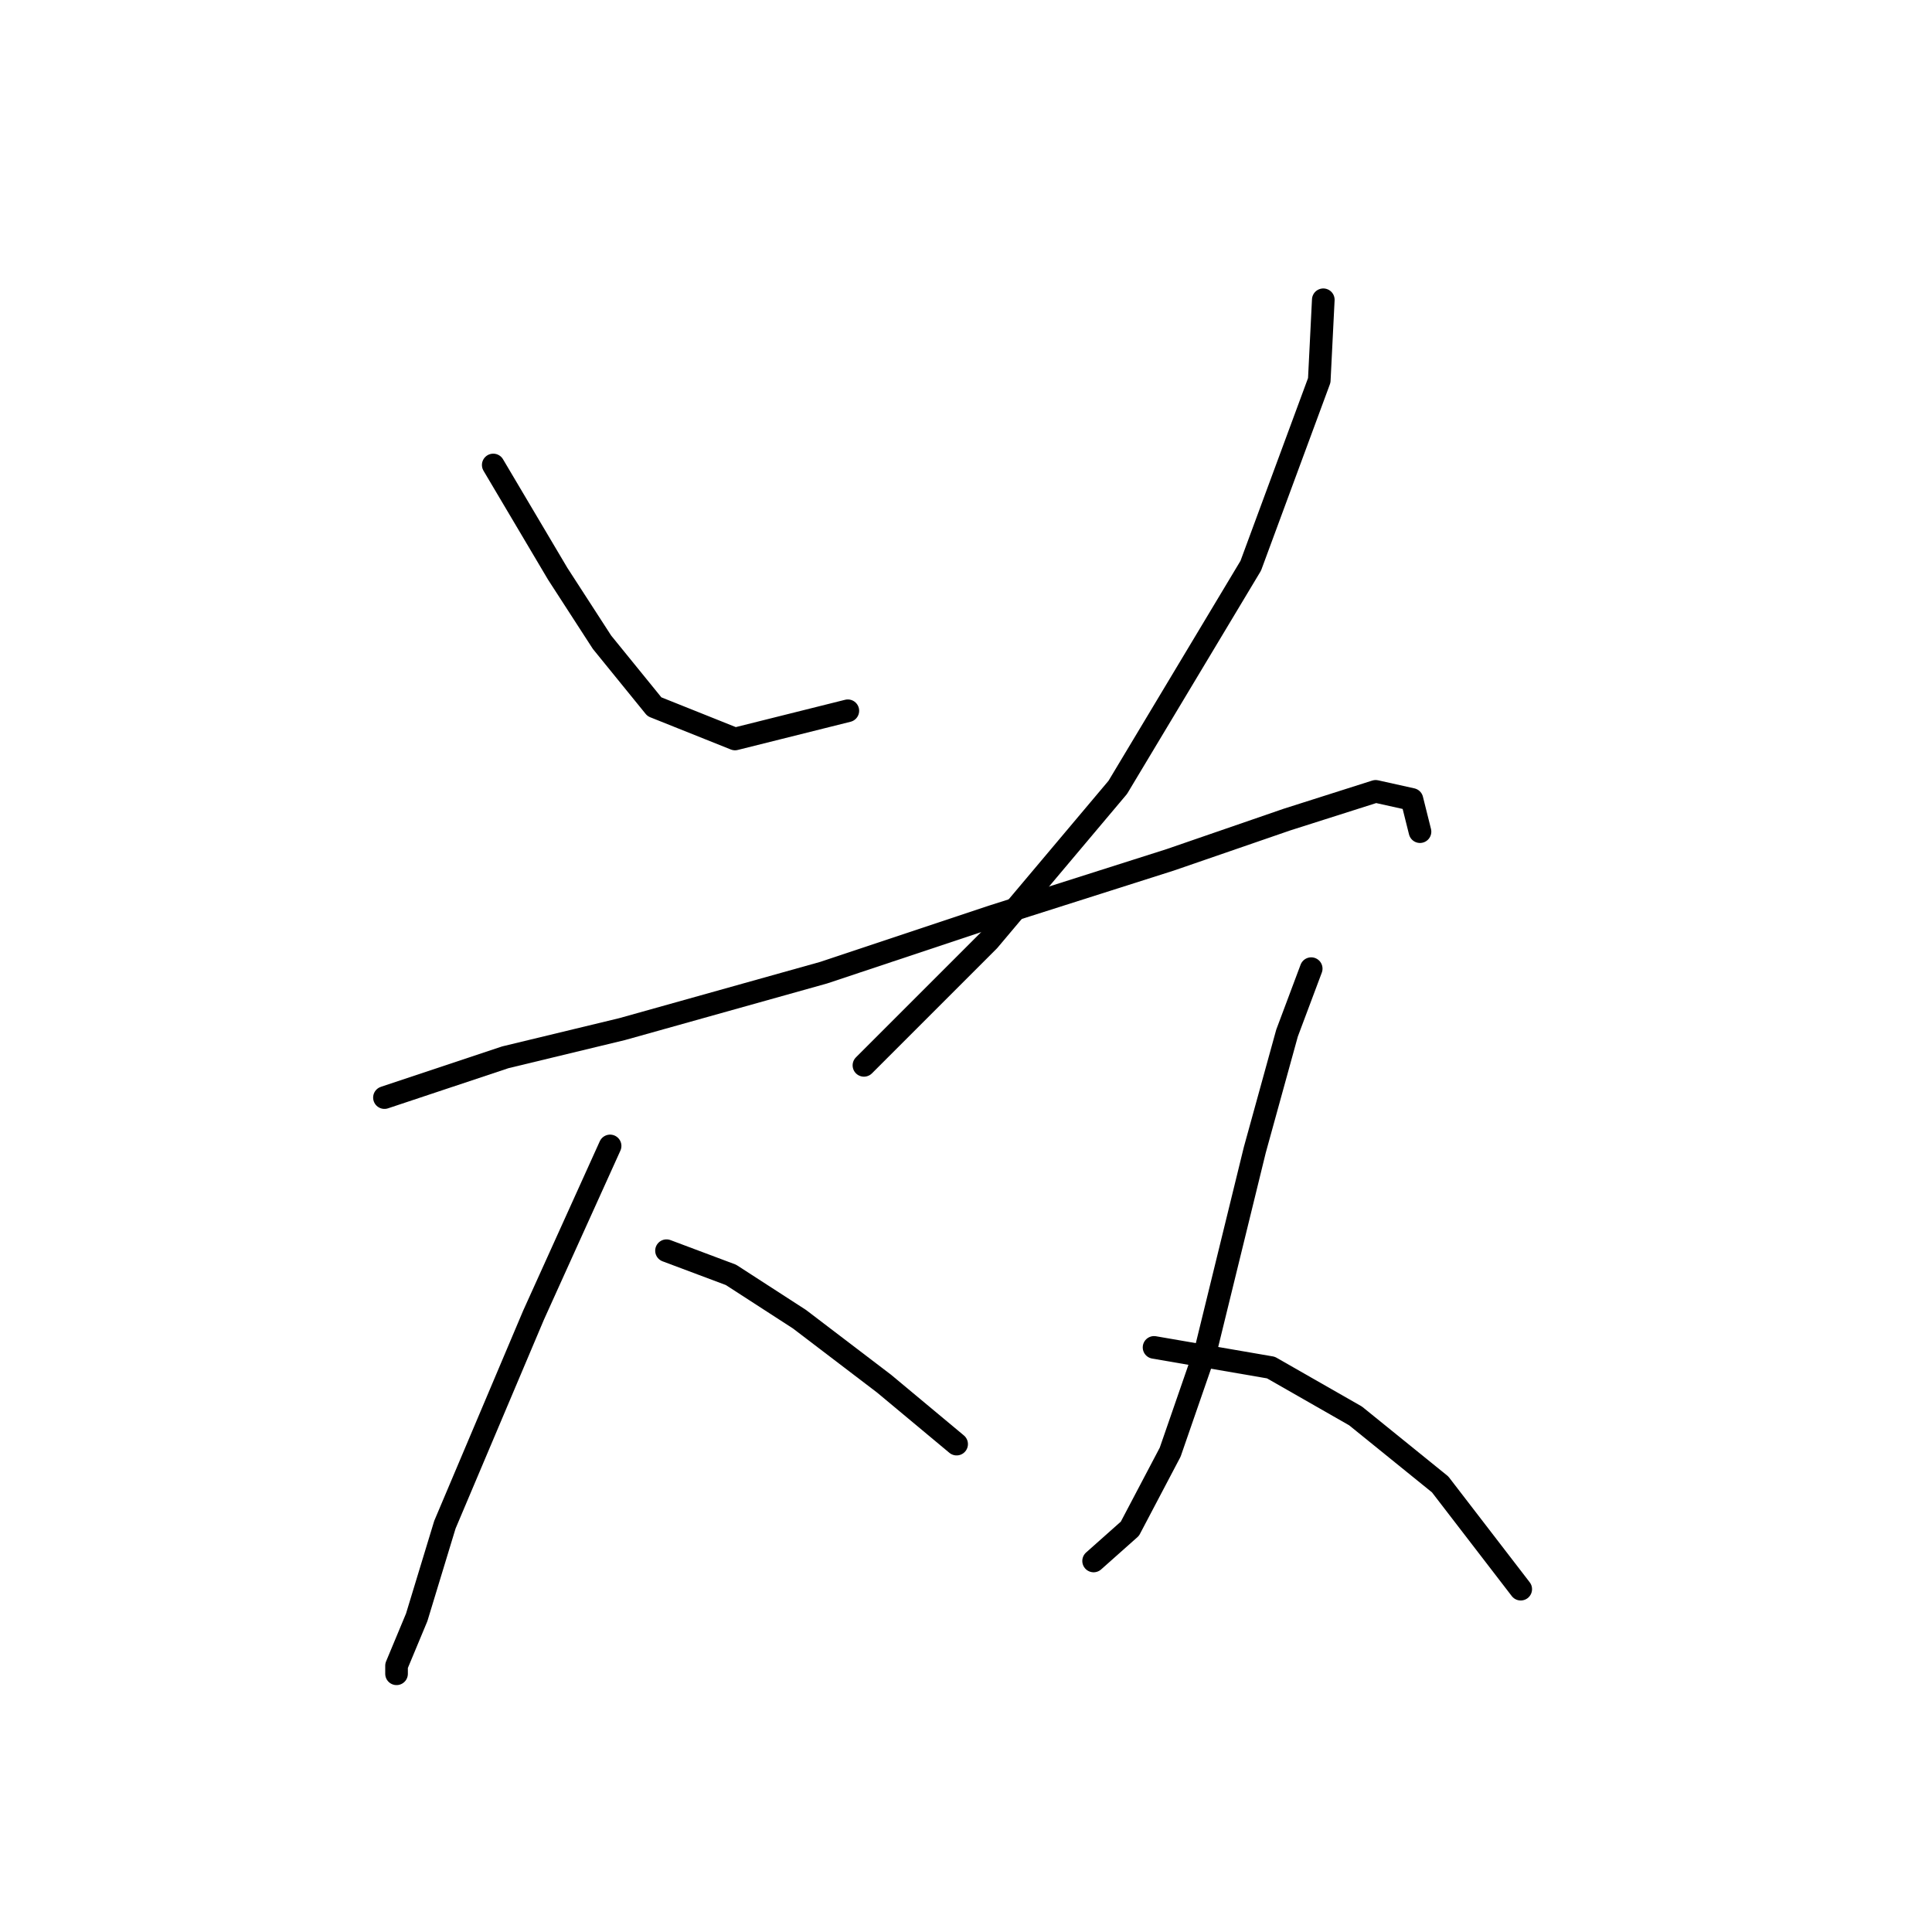 <?xml version="1.0" standalone="no"?>
    <svg width="256" height="256" xmlns="http://www.w3.org/2000/svg" version="1.1">
    <polyline stroke="black" stroke-width="3" stroke-linecap="round" fill="transparent" stroke-linejoin="round" points="65.358 61.613 73.9 76.028 79.773 85.104 86.714 93.647 97.392 97.918 112.342 94.181 112.342 94.181 " />
        <polyline stroke="black" stroke-width="3" stroke-linecap="round" fill="transparent" stroke-linejoin="round" points="175.343 39.722 174.809 50.4 165.733 74.96 148.114 104.325 131.029 124.614 114.477 141.165 114.477 141.165 " />
        <polyline stroke="black" stroke-width="3" stroke-linecap="round" fill="transparent" stroke-linejoin="round" points="50.942 145.436 66.96 140.097 82.443 136.36 109.138 128.885 131.562 121.41 155.054 113.935 170.538 108.596 182.284 104.859 187.089 105.927 188.157 110.198 188.157 110.198 " />
        <polyline stroke="black" stroke-width="3" stroke-linecap="round" fill="transparent" stroke-linejoin="round" points="80.841 151.843 70.697 174.267 58.951 202.03 55.214 214.31 52.544 220.717 52.544 221.785 52.544 221.785 " />
        <polyline stroke="black" stroke-width="3" stroke-linecap="round" fill="transparent" stroke-linejoin="round" points="88.316 165.724 96.858 168.928 105.935 174.801 117.147 183.343 126.757 191.352 126.757 191.352 " />
        <polyline stroke="black" stroke-width="3" stroke-linecap="round" fill="transparent" stroke-linejoin="round" points="173.741 128.351 170.538 136.893 166.266 152.377 159.86 178.538 155.054 192.42 149.715 202.564 144.91 206.835 144.91 206.835 " />
        <polyline stroke="black" stroke-width="3" stroke-linecap="round" fill="transparent" stroke-linejoin="round" points="152.919 178.538 168.402 181.208 179.614 187.615 190.826 196.691 201.504 210.573 201.504 210.573 " />
        </svg>